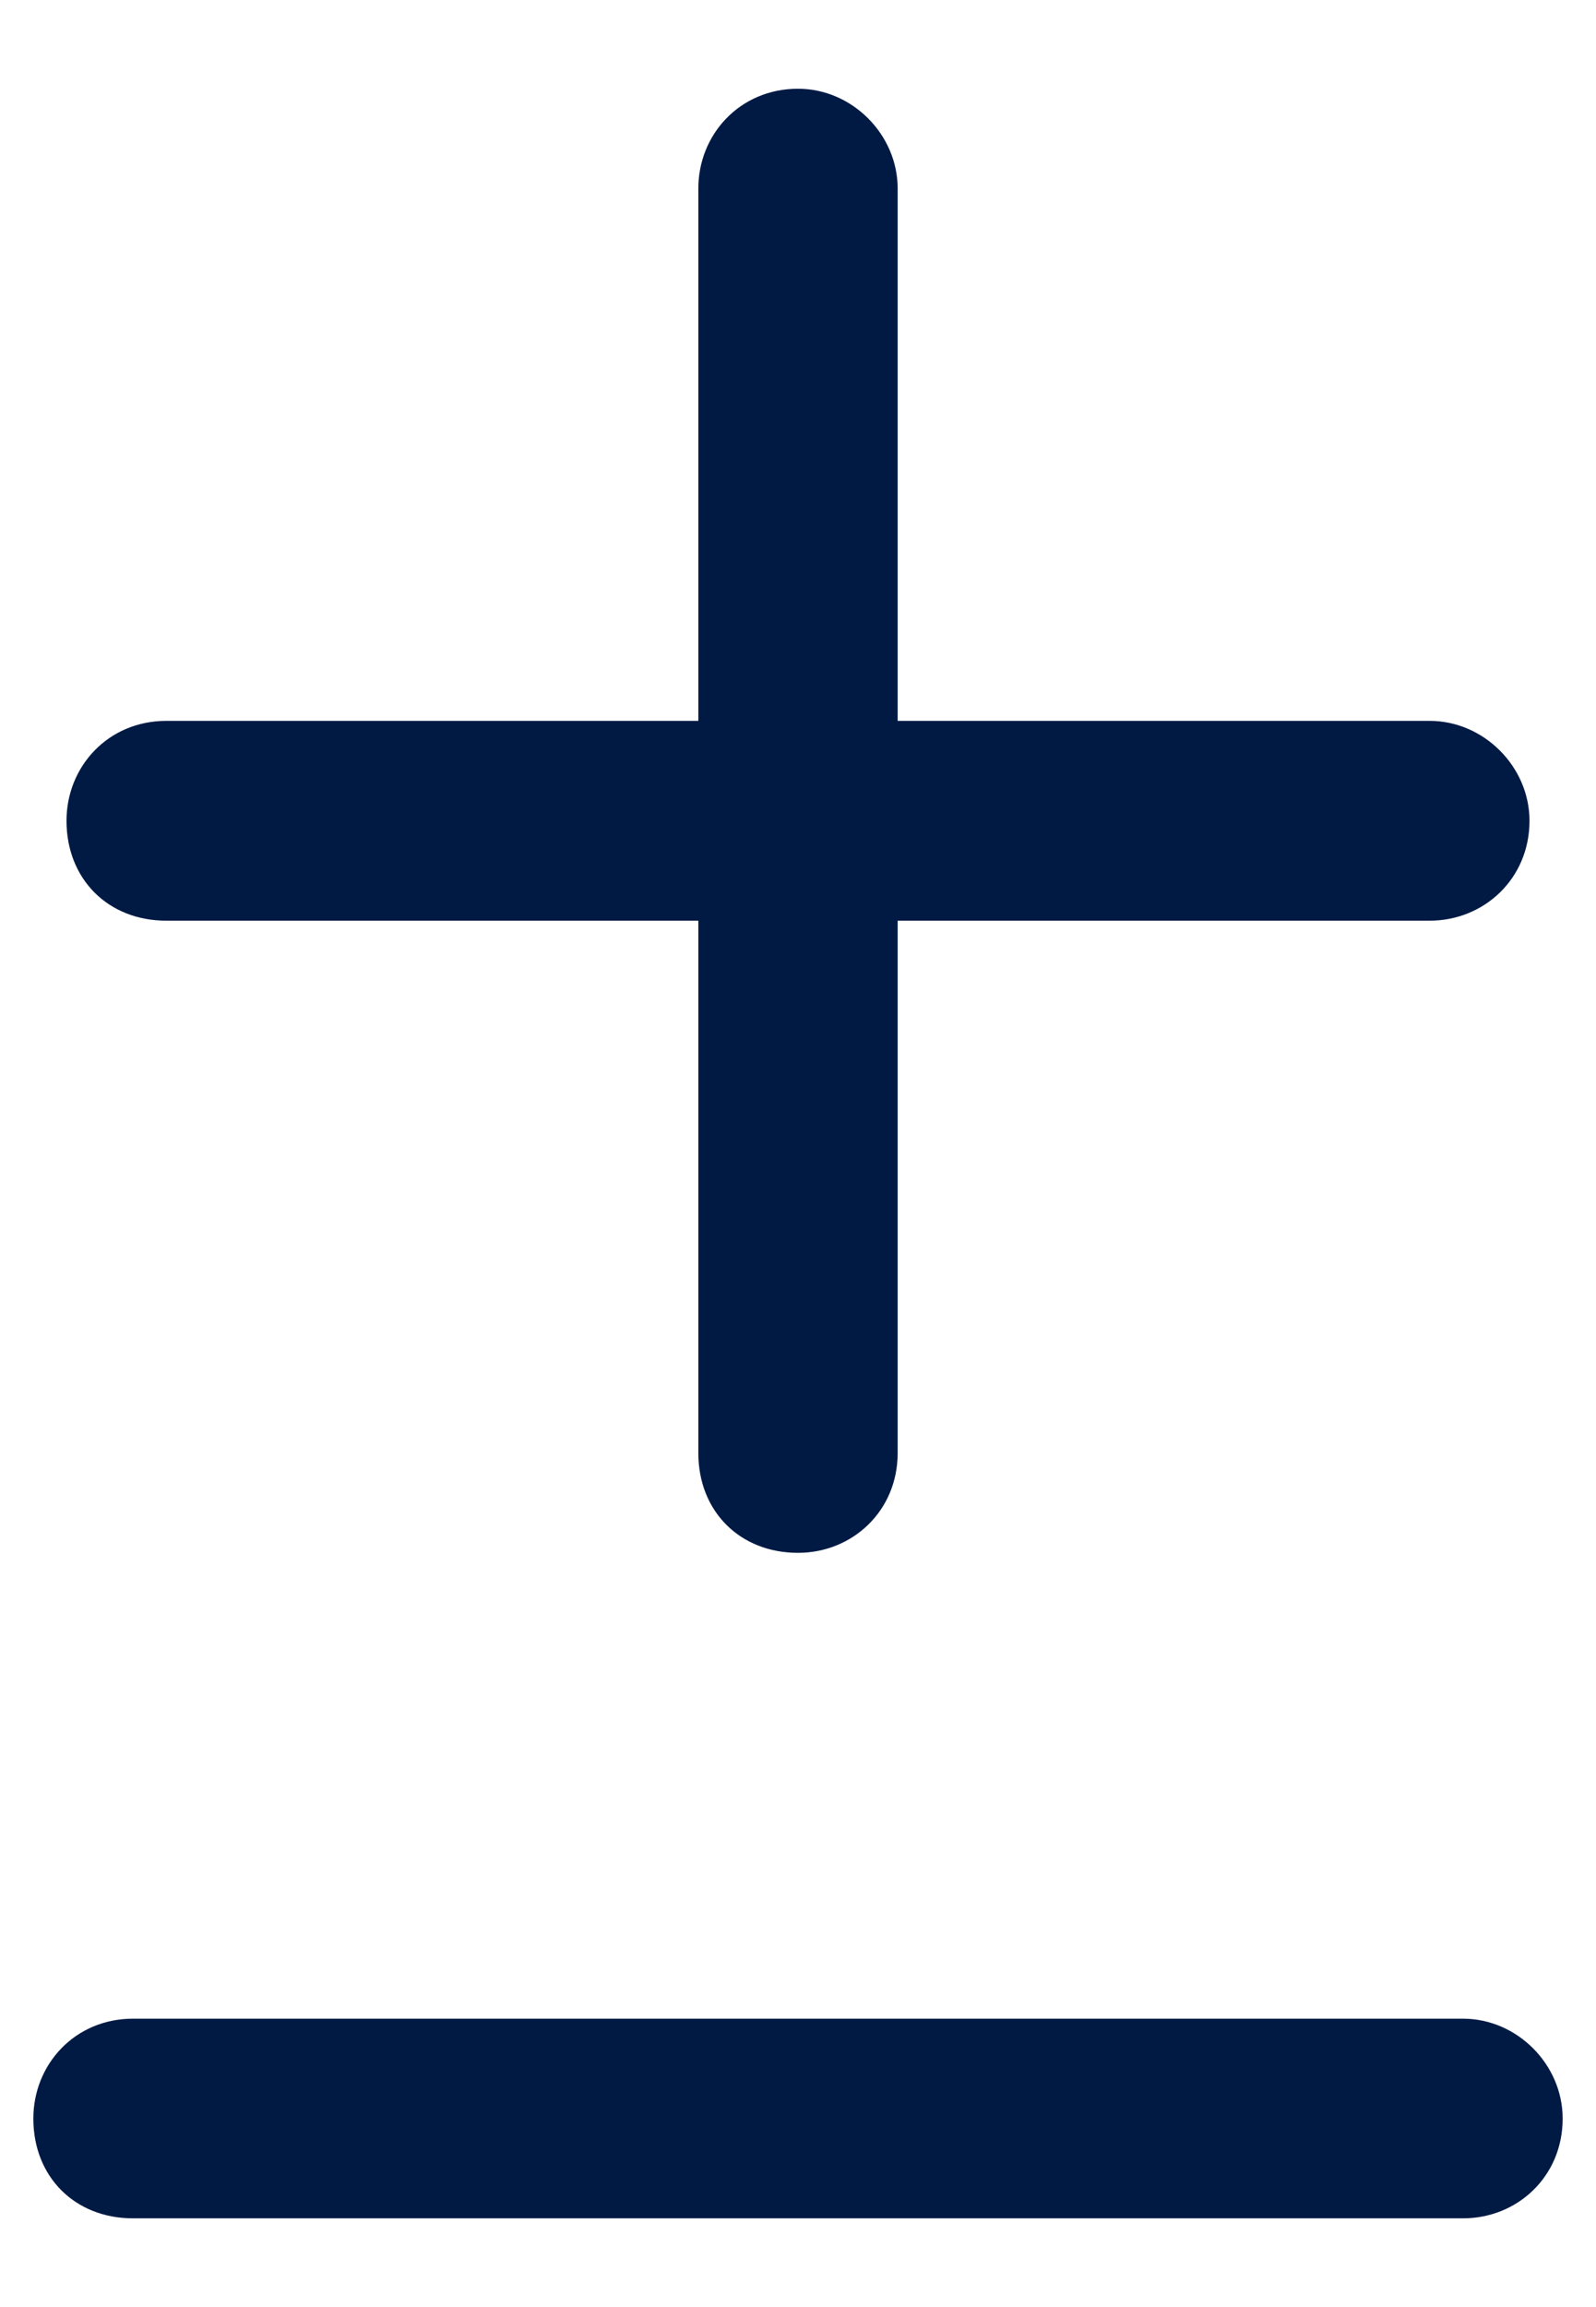 <svg width="9" height="13" viewBox="0 0 9 13" fill="none" xmlns="http://www.w3.org/2000/svg">
<path d="M0.938 5.188H3.938V8.188C3.938 8.516 4.172 8.75 4.5 8.75C4.805 8.75 5.062 8.516 5.062 8.188V5.188H8.062C8.367 5.188 8.625 4.953 8.625 4.625C8.625 4.32 8.367 4.062 8.062 4.062H5.062V1.062C5.062 0.758 4.805 0.5 4.5 0.5C4.172 0.5 3.938 0.758 3.938 1.062V4.062H0.938C0.609 4.062 0.375 4.32 0.375 4.625C0.375 4.953 0.609 5.188 0.938 5.188ZM8.25 11.375H0.75C0.422 11.375 0.188 11.633 0.188 11.938C0.188 12.266 0.422 12.5 0.75 12.5H8.25C8.555 12.5 8.812 12.266 8.812 11.938C8.812 11.633 8.555 11.375 8.25 11.375Z" fill="#001A44"/>
</svg>
